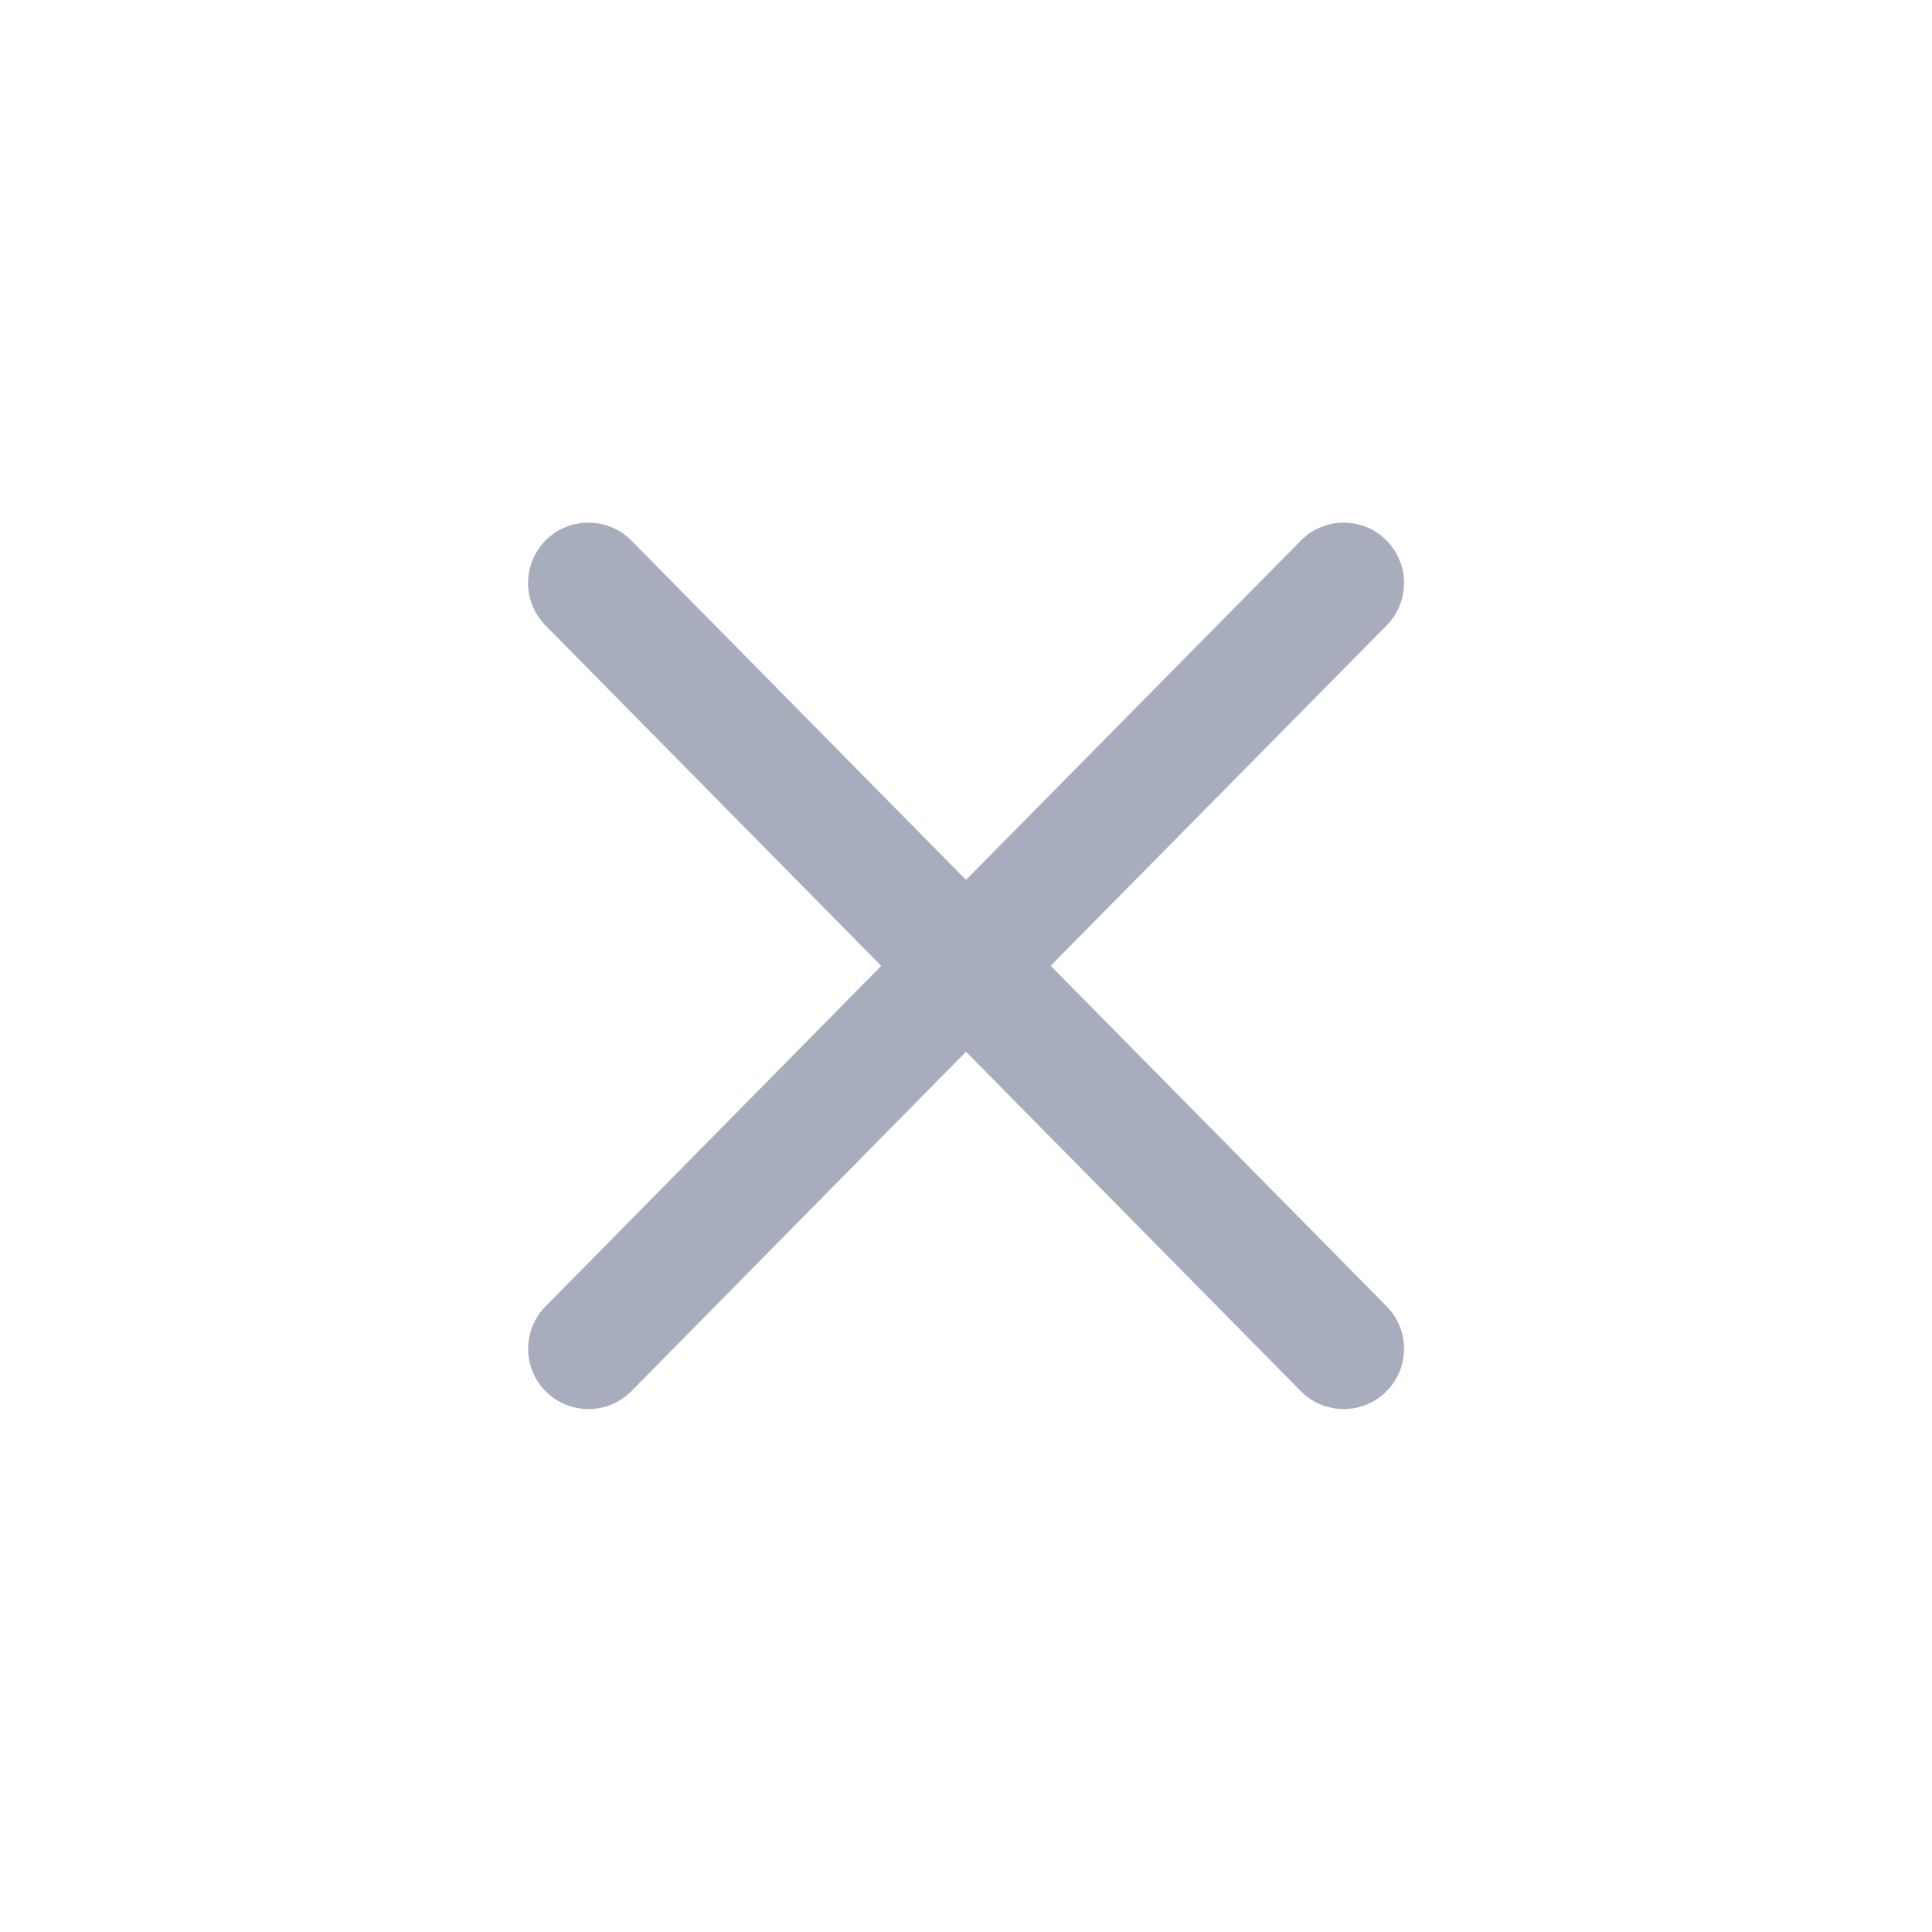 <svg width="16" height="16" viewBox="0 0 16 16" fill="none" xmlns="http://www.w3.org/2000/svg">
<path d="M10.773 4.477C10.972 4.274 11.3 4.28 11.493 4.487C11.676 4.683 11.672 4.988 11.484 5.179L8.701 7.998L11.484 10.819C11.672 11.01 11.676 11.315 11.493 11.511C11.3 11.718 10.972 11.723 10.773 11.521L8 8.71L5.229 11.521C5.029 11.723 4.702 11.718 4.508 11.511C4.325 11.315 4.33 11.01 4.518 10.819L7.298 7.999L4.517 5.179C4.329 4.988 4.325 4.683 4.507 4.487C4.701 4.28 5.029 4.274 5.229 4.477L8 7.287L10.773 4.477Z" fill="#A8ADBD"/>
</svg>
